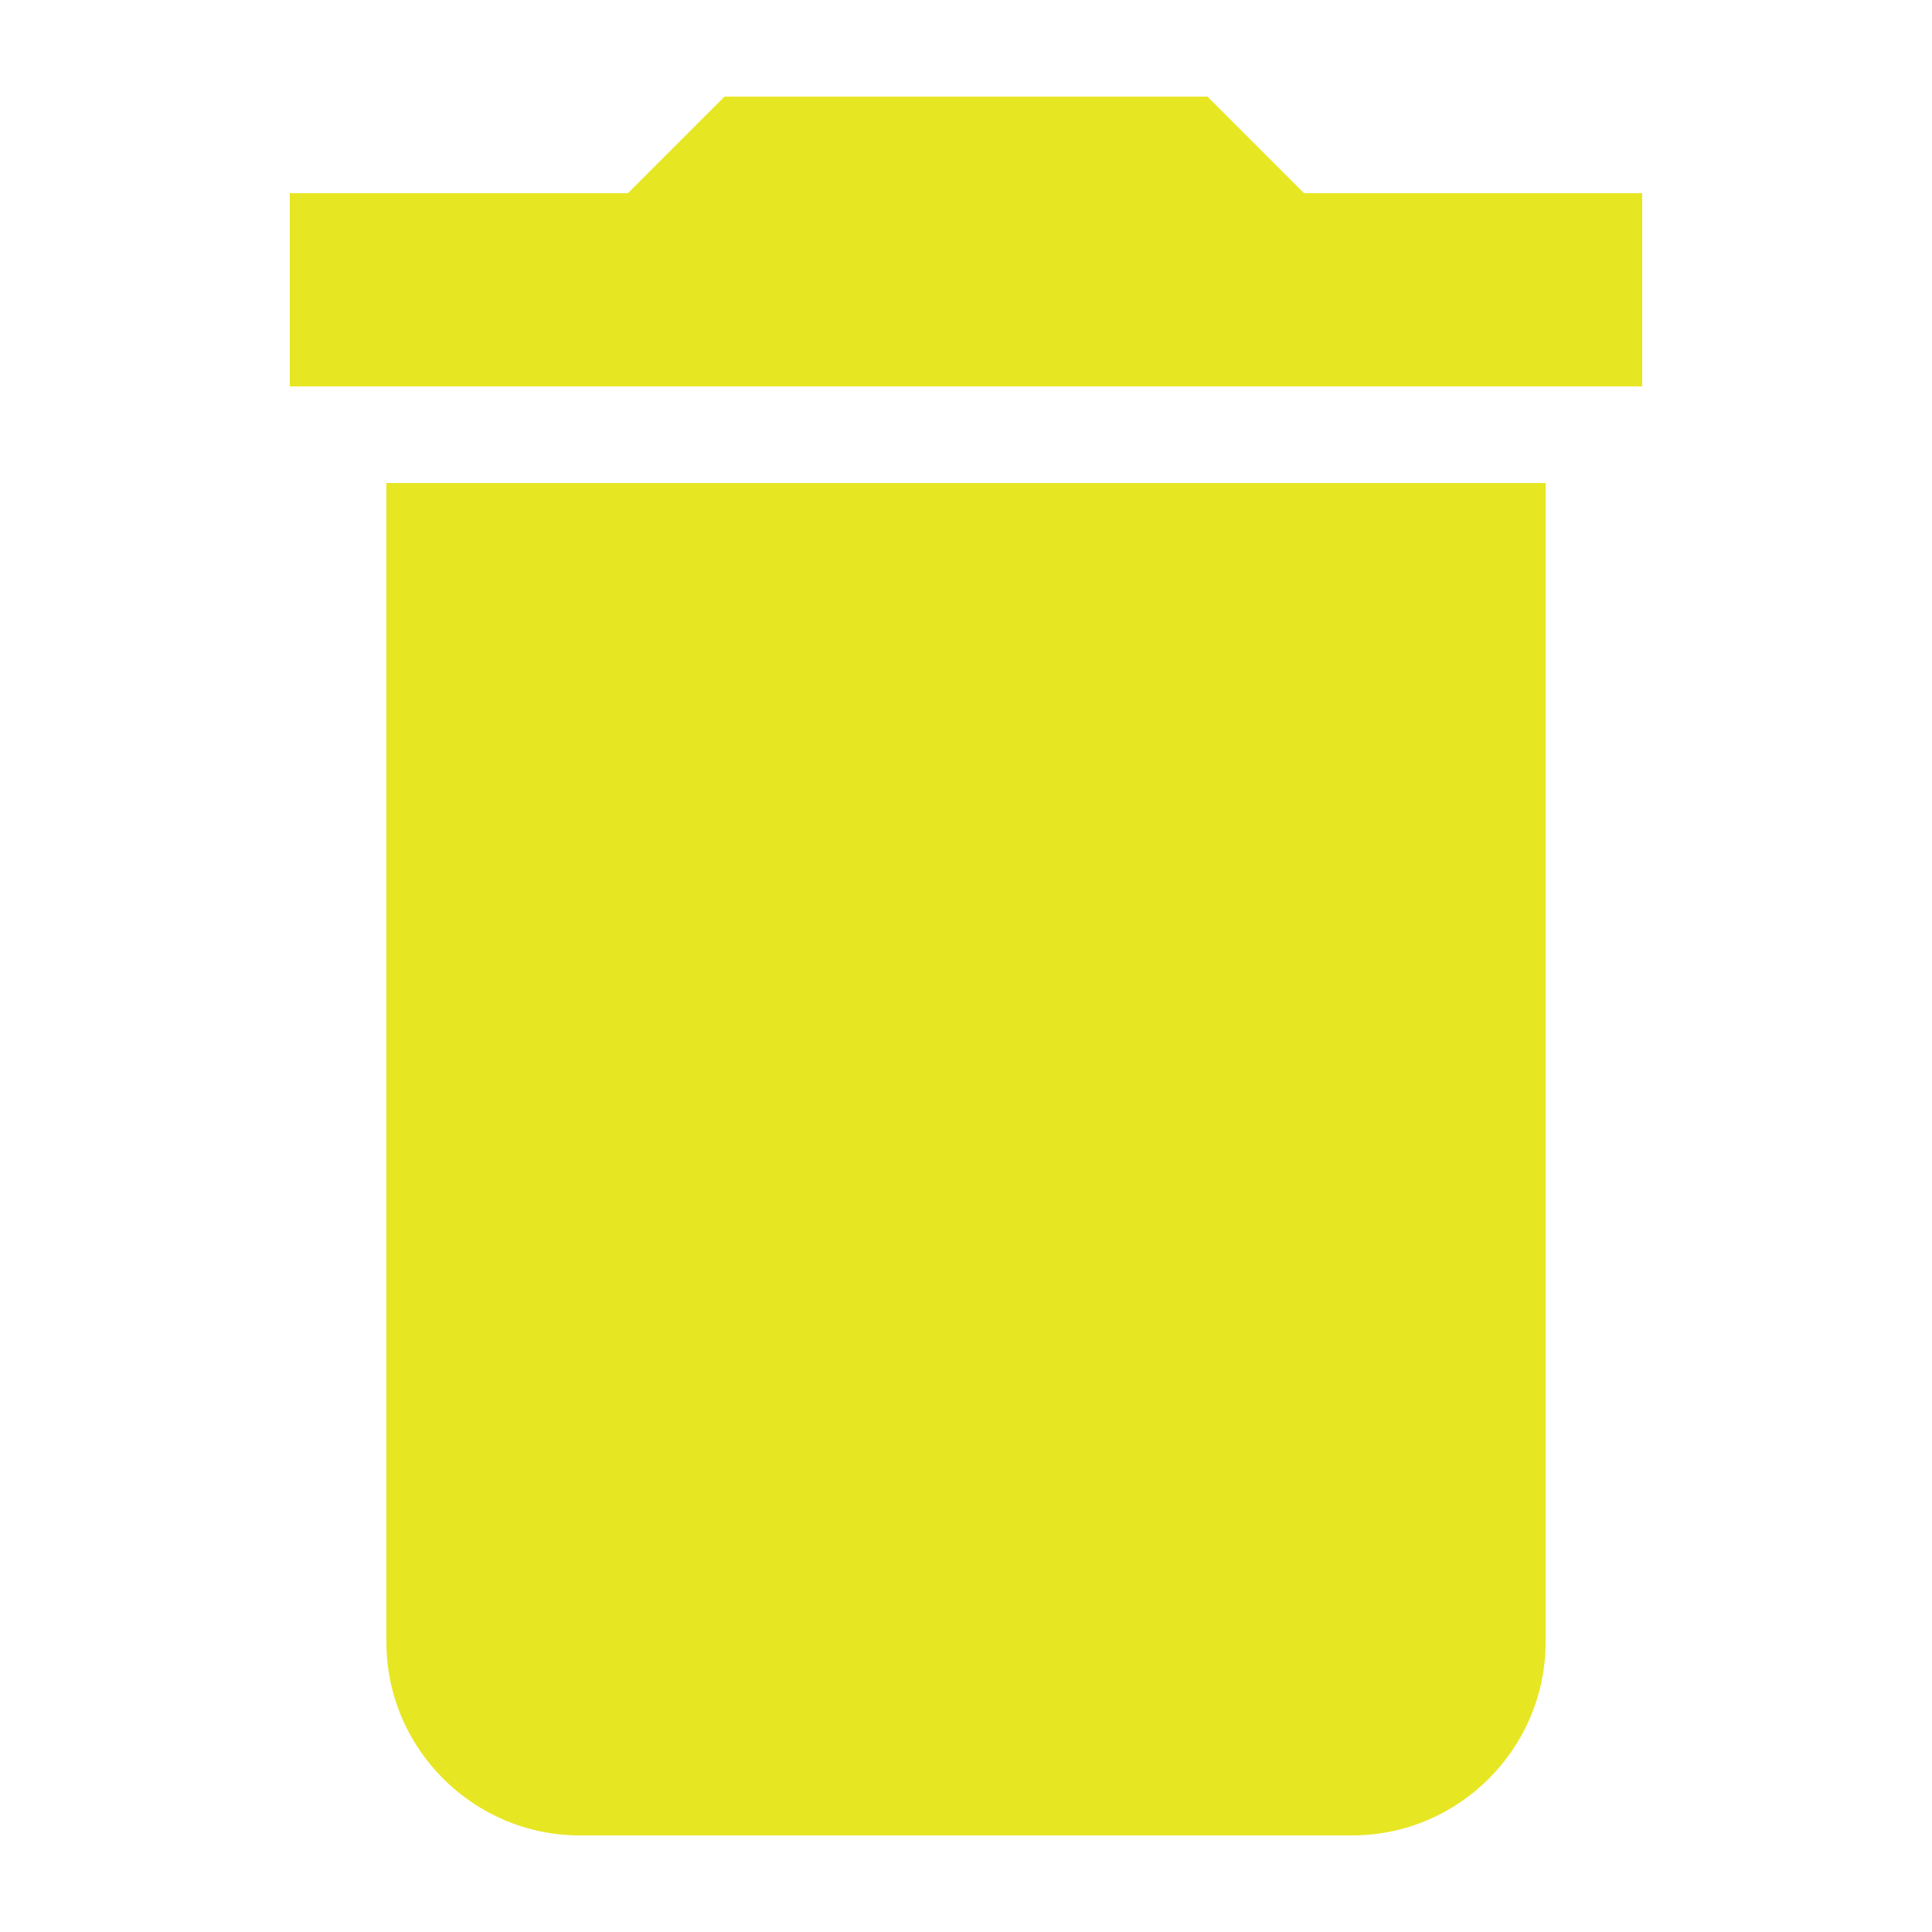 <?xml version="1.0" encoding="utf-8"?>
<!-- Generator: Adobe Illustrator 23.0.1, SVG Export Plug-In . SVG Version: 6.00 Build 0)  -->
<svg version="1.1" id="Layer_1" xmlns="http://www.w3.org/2000/svg" xmlns:xlink="http://www.w3.org/1999/xlink" x="0px" y="0px"
	 viewBox="0 0 20 20" style="enable-background:new 0 0 20 20;" xml:space="preserve">
<style type="text/css">
	.st0{fill:#E7E623;}
</style>
<title>trash</title>
<path class="st0" d="M17,2h-3.5l-1-1h-5l-1,1H3v2h14V2z M4,17c0,1.1,0.9,2,2,2h8c1.1,0,2-0.9,2-2V5H4V17z"/>
</svg>
